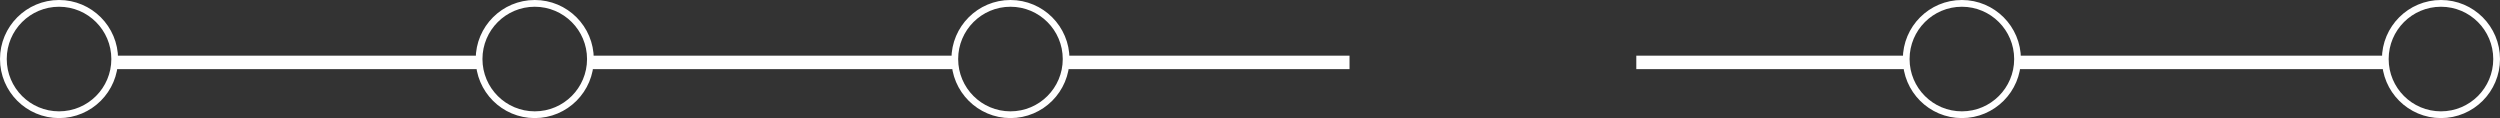 <svg width="741" height="35" viewBox="0 0 741 35" fill="none" xmlns="http://www.w3.org/2000/svg">
<rect x="0" y="0" width="741" height="35" fill="#333333" stroke="none"/>
<path d="M565 17.5H486V19.5H565V17.5ZM565 17.5C565 8.387 572.387 1 581.5 1C590.613 1 598 8.387 598 17.5C598 26.613 590.613 34 581.5 34C572.387 34 565 26.613 565 17.5ZM175 17.5V19.5H282V17.5H175ZM175 17.5C175 26.613 167.613 34 158.5 34C149.387 34 142 26.613 142 17.5C142 8.387 149.387 1 158.5 1C167.613 1 175 8.387 175 17.5ZM35 19.5H141V17.5H35V19.5ZM317 19.5H399V17.5H317V19.5ZM599 19.5H706V17.5H599V19.5ZM299.5 34C308.613 34 316 26.613 316 17.5C316 8.387 308.613 1 299.5 1C290.387 1 283 8.387 283 17.5C283 26.613 290.387 34 299.5 34ZM723.5 34C732.613 34 740 26.613 740 17.5C740 8.387 732.613 1 723.5 1C714.387 1 707 8.387 707 17.5C707 26.613 714.387 34 723.5 34ZM17.5 34C26.613 34 34 26.613 34 17.5C34 8.387 26.613 1 17.5 1C8.387 1 1 8.387 1 17.5C1 26.613 8.387 34 17.5 34Z" stroke="white" stroke-width="2"/>
</svg>
